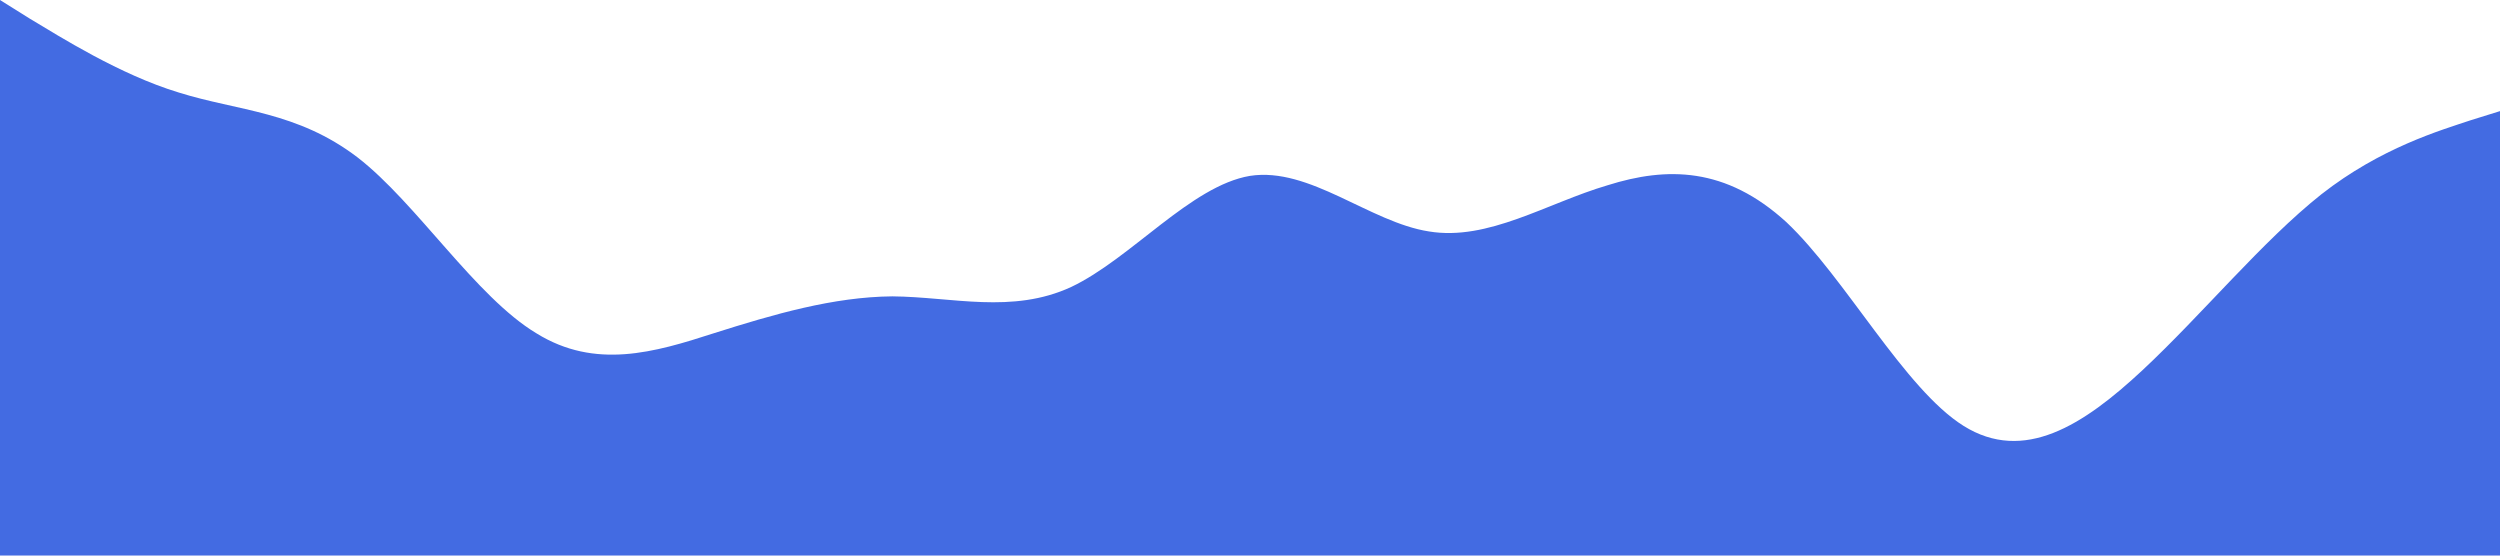<?xml version="1.0" standalone="no"?><svg xmlns="http://www.w3.org/2000/svg" viewBox="0 0 1440 320"><path fill="#436be2" fill-opacity="1" d="M0,0L17.1,10.7C34.3,21,69,43,103,53.3C137.1,64,171,64,206,90.7C240,117,274,171,309,192C342.9,213,377,203,411,192C445.7,181,480,171,514,170.7C548.6,171,583,181,617,165.3C651.4,149,686,107,720,101.3C754.3,96,789,128,823,133.3C857.1,139,891,117,926,106.7C960,96,994,96,1029,128C1062.9,160,1097,224,1131,245.3C1165.7,267,1200,245,1234,213.3C1268.6,181,1303,139,1337,112C1371.4,85,1406,75,1423,69.3L1440,64L1440,320L1422.9,320C1405.7,320,1371,320,1337,320C1302.9,320,1269,320,1234,320C1200,320,1166,320,1131,320C1097.1,320,1063,320,1029,320C994.3,320,960,320,926,320C891.4,320,857,320,823,320C788.6,320,754,320,720,320C685.7,320,651,320,617,320C582.9,320,549,320,514,320C480,320,446,320,411,320C377.1,320,343,320,309,320C274.3,320,240,320,206,320C171.4,320,137,320,103,320C68.6,320,34,320,17,320L0,320Z"></path></svg>
